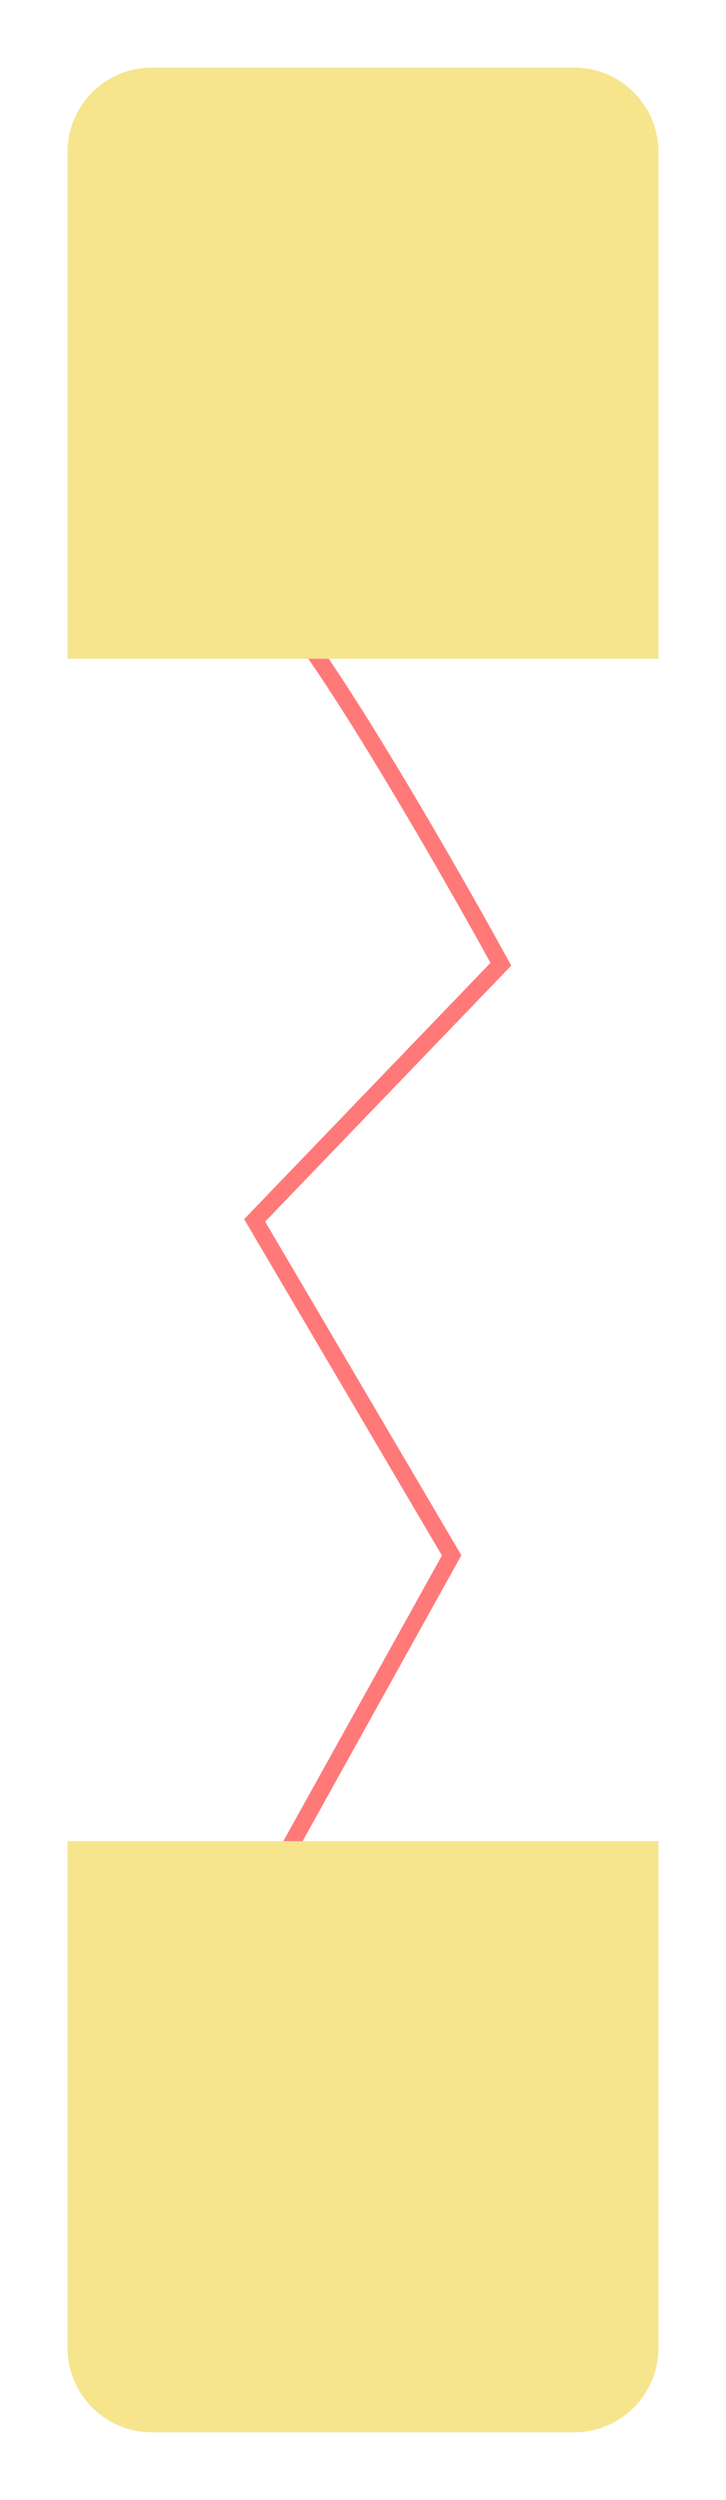 <svg width="43" height="148" viewBox="0 0 43 148" fill="none" xmlns="http://www.w3.org/2000/svg">
<g filter="url(#filter0_d_670_2287)">
<rect width="28" height="74.667" transform="matrix(-1 0 0 1 33.5 34.667)" fill="white"/>
<path d="M13.083 32.917C14.483 31.983 23.389 47.306 27.667 55.083L13.083 70.25L24.75 90.084L13.083 111.084" stroke="#FF7979"/>
<path d="M37 7C37 4.239 34.761 2 32 2H7C4.239 2 2 4.239 2 7V37H37V7Z" fill="#F6E58D"/>
<path d="M2 137C2 139.761 4.239 142 7 142L32 142C34.761 142 37 139.761 37 137L37 107L2 107L2 137Z" fill="#F6E58D"/>
</g>
<defs>
<filter id="filter0_d_670_2287" x="0" y="0" width="43" height="148" filterUnits="userSpaceOnUse" color-interpolation-filters="sRGB">
<feFlood flood-opacity="0" result="BackgroundImageFix"/>
<feColorMatrix in="SourceAlpha" type="matrix" values="0 0 0 0 0 0 0 0 0 0 0 0 0 0 0 0 0 0 127 0" result="hardAlpha"/>
<feOffset dx="2" dy="2"/>
<feGaussianBlur stdDeviation="2"/>
<feComposite in2="hardAlpha" operator="out"/>
<feColorMatrix type="matrix" values="0 0 0 0 0 0 0 0 0 0 0 0 0 0 0 0 0 0 0.25 0"/>
<feBlend mode="normal" in2="BackgroundImageFix" result="effect1_dropShadow_670_2287"/>
<feBlend mode="normal" in="SourceGraphic" in2="effect1_dropShadow_670_2287" result="shape"/>
</filter>
</defs>
</svg>
